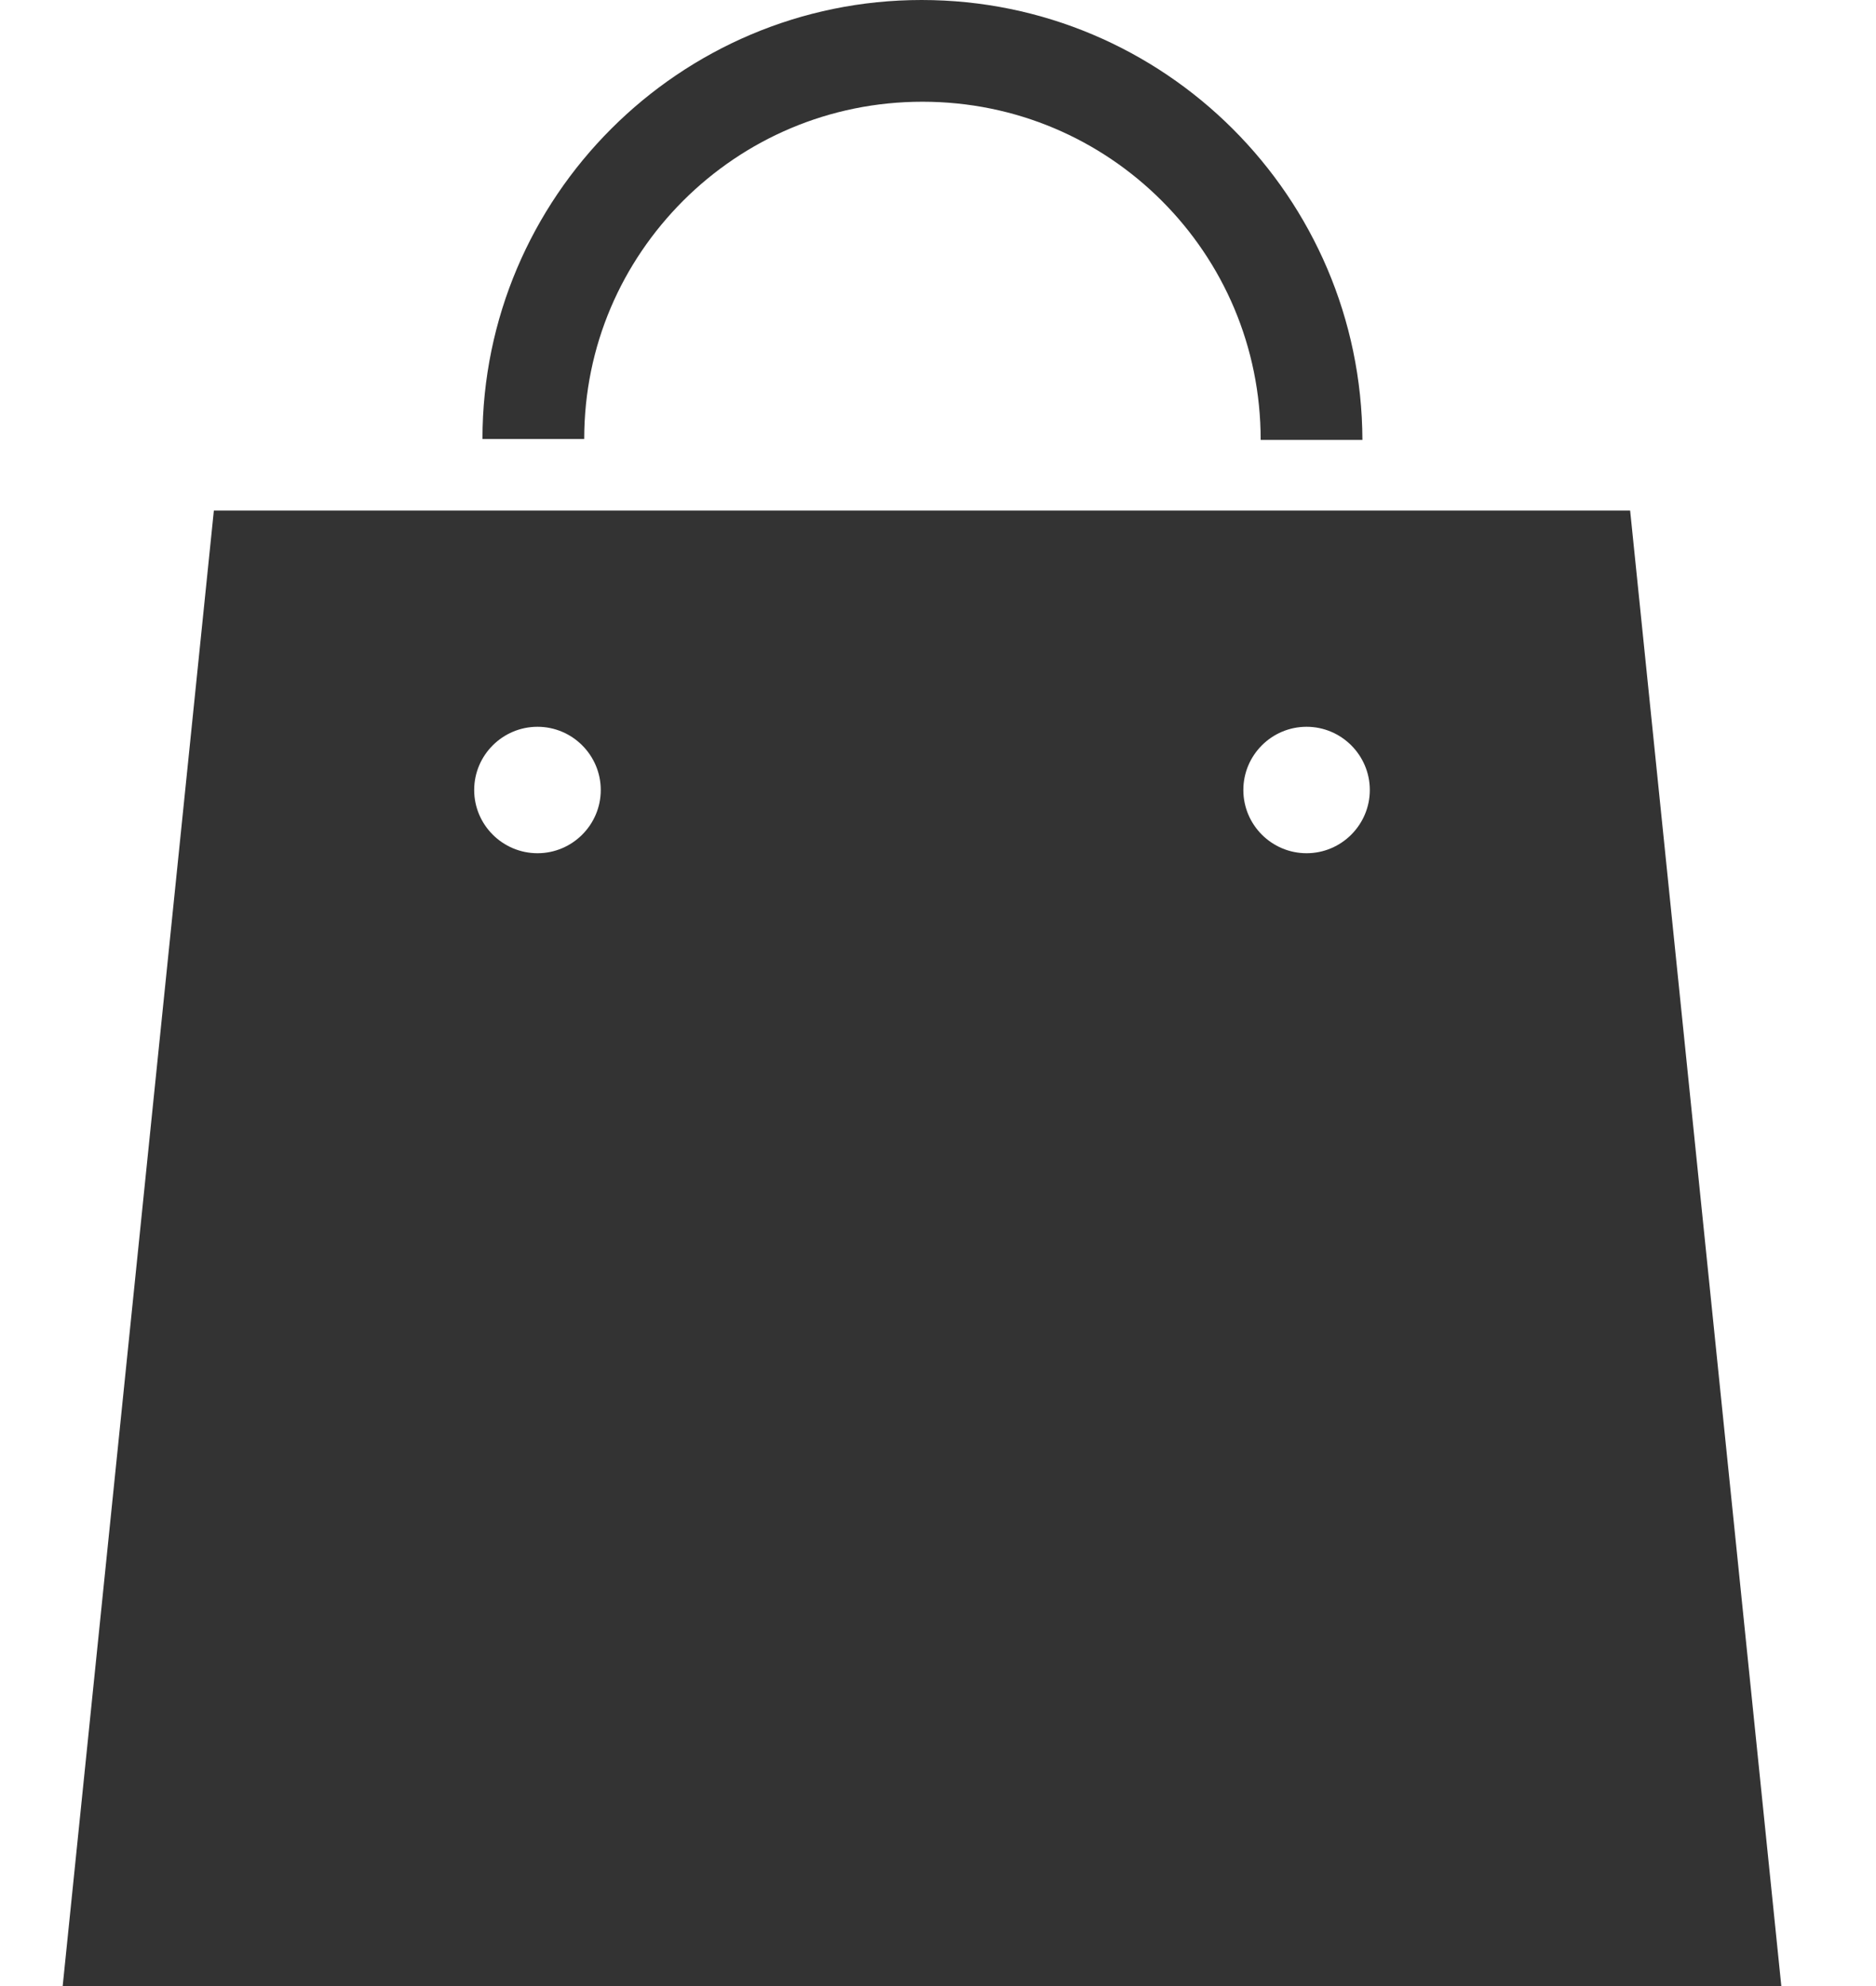 <svg width="17" height="18" viewBox="0 0 17 18" fill="none" xmlns="http://www.w3.org/2000/svg">
<g clip-path="url(#clip0_4_44)">
<path d="M11.84 7.733C11.524 7.733 11.267 7.476 11.267 7.16C11.267 6.844 11.524 6.587 11.84 6.587C12.155 6.587 12.413 6.844 12.413 7.16C12.413 7.476 12.155 7.733 11.84 7.733ZM14.772 4.627H1.938L0.568 18H16.142L14.772 4.627ZM4.871 7.733C4.555 7.733 4.297 7.476 4.297 7.16C4.297 6.844 4.555 6.587 4.871 6.587C5.186 6.587 5.444 6.844 5.444 7.16C5.444 7.476 5.186 7.733 4.871 7.733Z" fill="#333333"/>
<path d="M6.191 1.819C6.748 1.263 7.512 0.922 8.359 0.922C9.207 0.922 9.971 1.263 10.527 1.819C11.084 2.376 11.424 3.14 11.424 3.987H12.346C12.338 1.786 10.552 0 8.351 0C6.158 0 4.372 1.786 4.372 3.979H5.294C5.294 3.132 5.635 2.376 6.191 1.819Z" fill="#333333"/>
</g>
<defs>
<clipPath id="clip0_4_44">
<rect width="15.575" height="18" fill="white" transform="translate(0.568)"/>
</clipPath>
</defs>
</svg>
